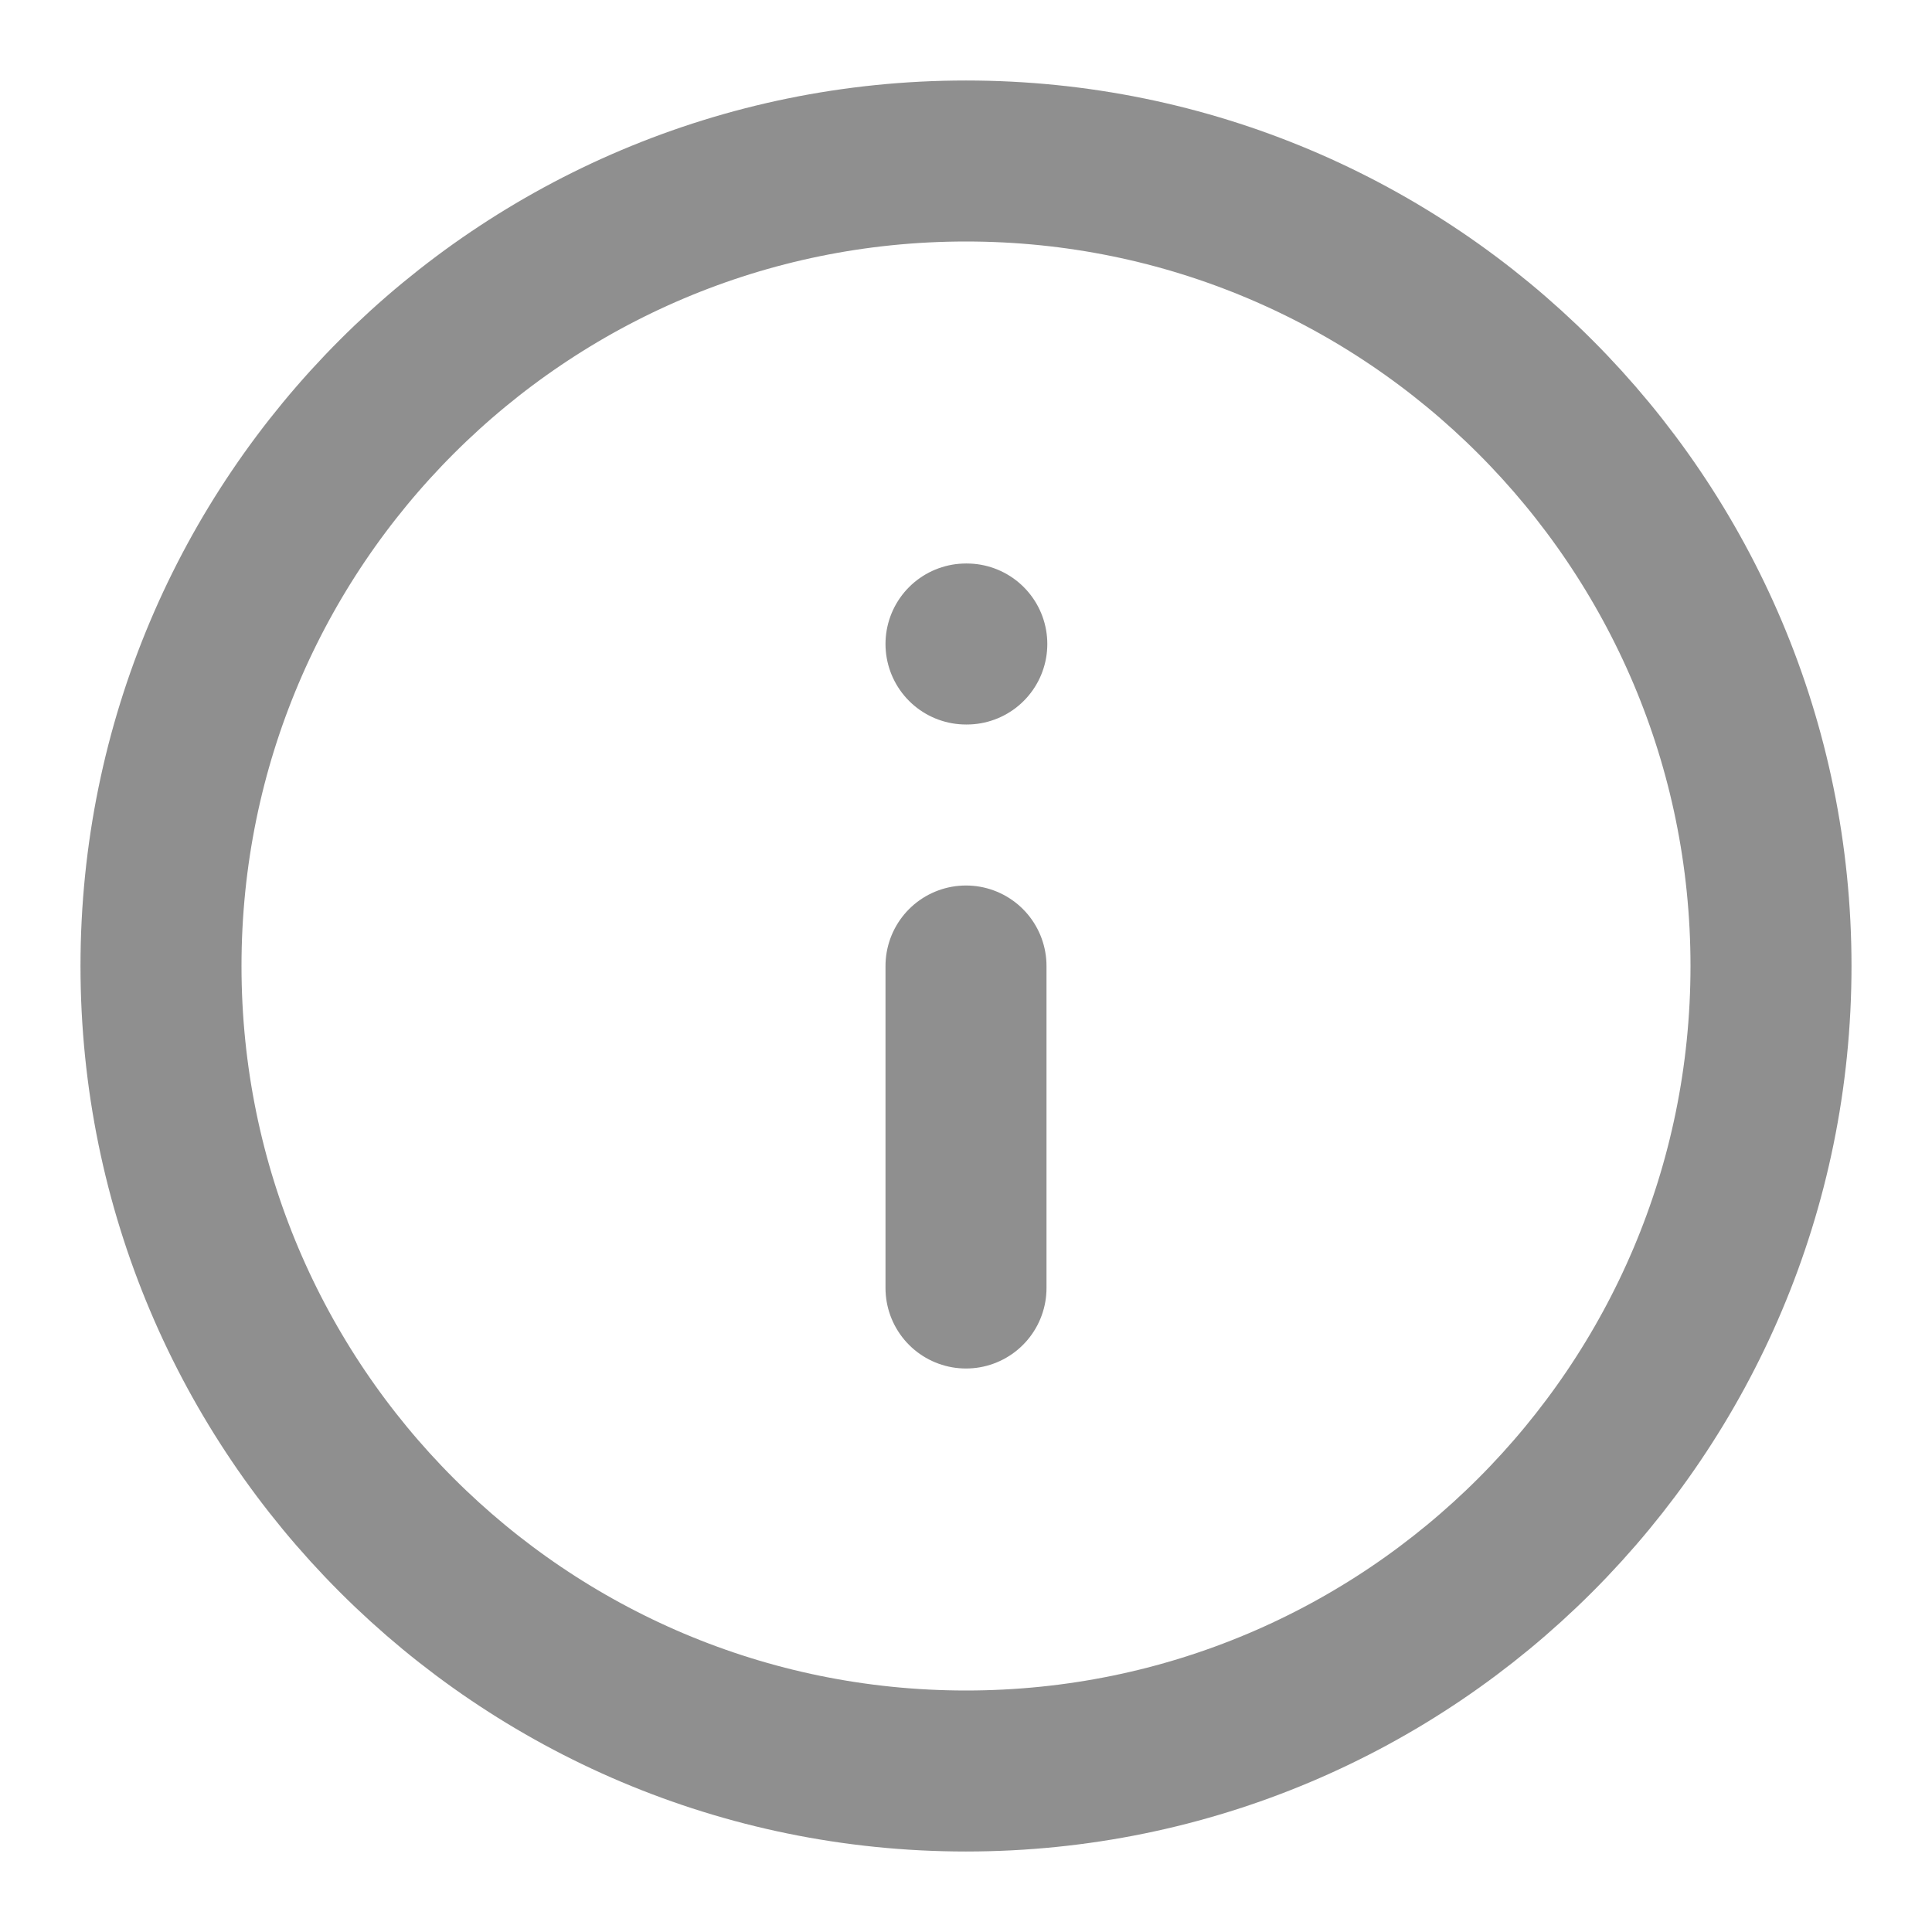 <svg width="24" height="24" viewBox="0 0 24 24" fill="none" xmlns="http://www.w3.org/2000/svg">
<path opacity="0.5"  d="M12 16V12M12 8H12.01M22 12C22 17.523 17.523 22 12 22C6.477 22 2 17.523 2 12C2 6.477 6.477 2 12 2C17.523 2 22 6.477 22 12Z" stroke="#212121" stroke-width="2" stroke-linecap="round" stroke-linejoin="round"/>
</svg>
